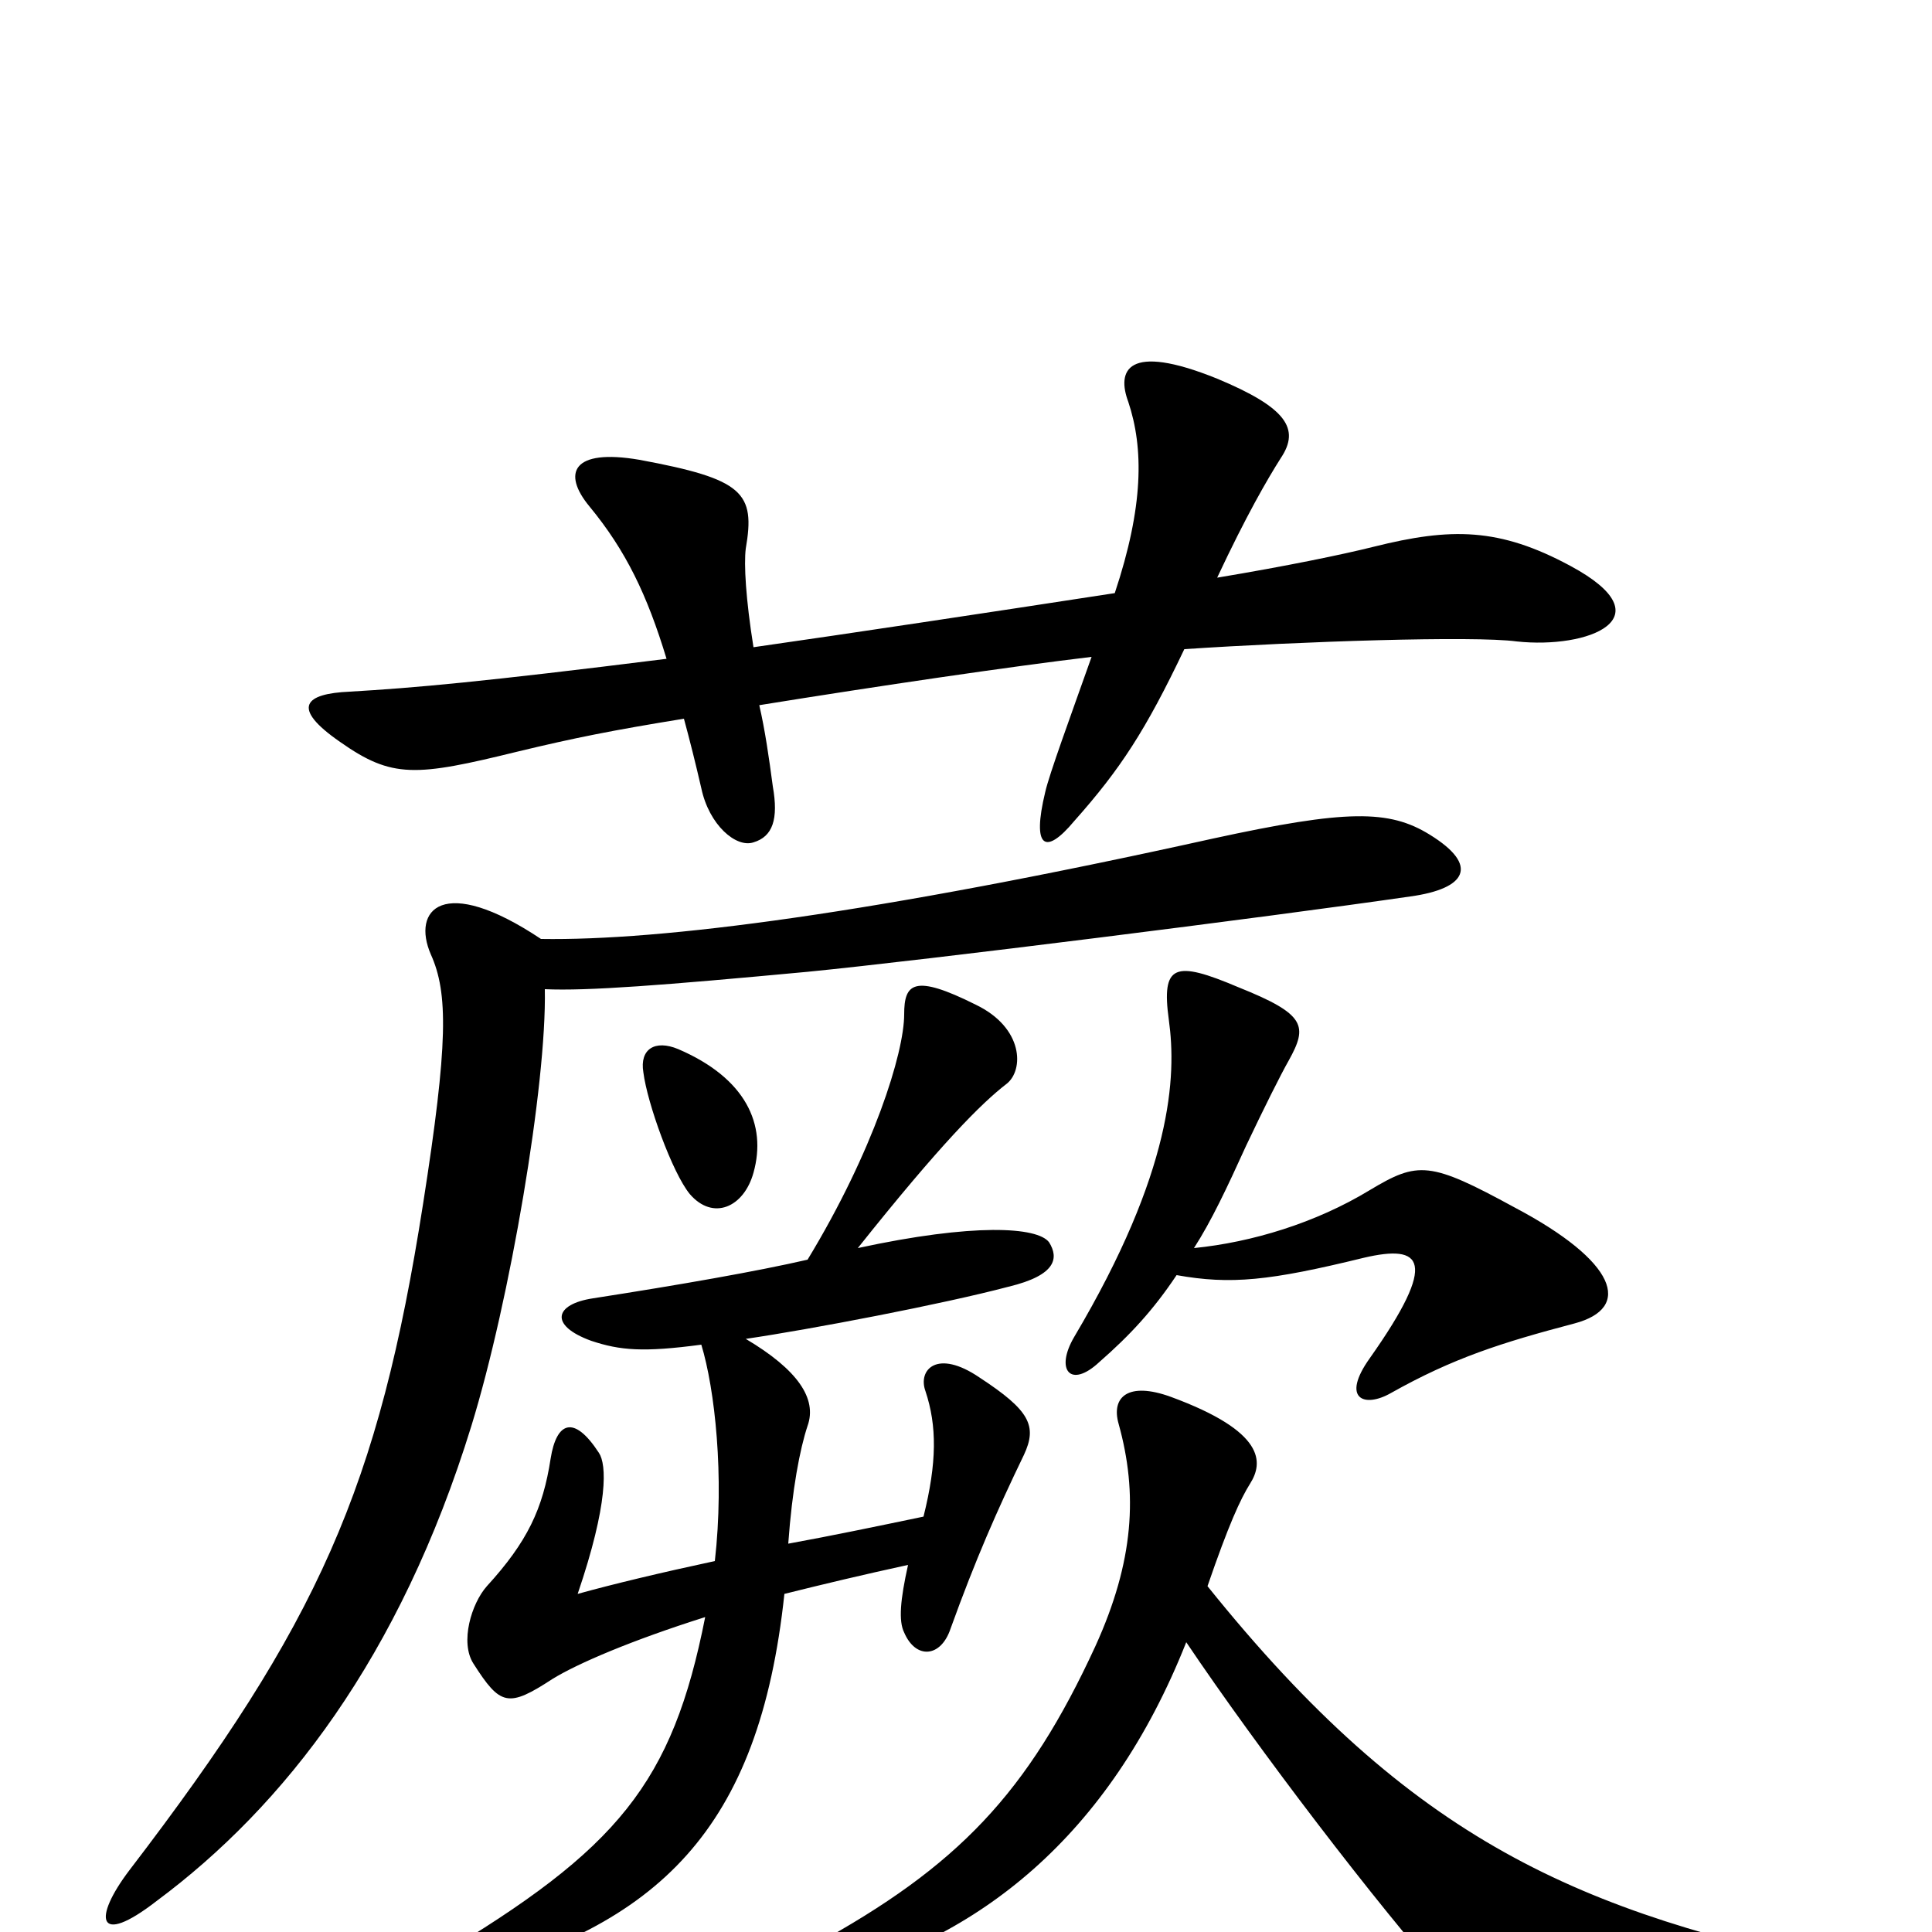<svg xmlns="http://www.w3.org/2000/svg" viewBox="0 -1000 1000 1000">
	<path fill="#000000" d="M813 -707C776 -727 751 -727 711 -717C695 -713 666 -707 630 -701C645 -733 656 -752 663 -763C673 -778 666 -789 630 -804C583 -823 578 -808 584 -792C592 -768 592 -738 577 -693C512 -683 439 -672 390 -665C386 -690 385 -708 386 -716C391 -745 385 -752 331 -762C296 -768 291 -755 305 -738C324 -715 335 -692 345 -659C249 -647 215 -644 181 -642C158 -641 150 -634 176 -616C203 -597 215 -598 268 -611C297 -618 317 -622 354 -628C357 -617 360 -605 363 -592C367 -573 381 -561 390 -564C400 -567 403 -576 400 -593C398 -608 396 -622 393 -635C455 -645 523 -655 565 -660C554 -629 543 -599 541 -590C534 -561 541 -557 556 -575C580 -602 593 -622 613 -664C673 -668 763 -671 785 -668C822 -664 863 -680 813 -707ZM390 -393C397 -418 386 -442 351 -457C339 -462 331 -457 333 -445C335 -429 348 -393 357 -382C369 -368 385 -375 390 -393ZM815 -315C845 -323 837 -347 784 -375C740 -399 734 -399 709 -384C681 -367 648 -357 618 -354C627 -368 635 -385 645 -407C654 -426 663 -444 667 -451C677 -469 676 -475 641 -489C608 -503 601 -501 605 -472C609 -443 607 -394 556 -308C546 -291 554 -281 569 -295C585 -309 597 -322 609 -340C637 -335 657 -337 706 -349C736 -356 745 -348 709 -297C694 -276 706 -271 720 -279C752 -297 777 -305 815 -315ZM740 -568C719 -581 697 -581 628 -566C452 -527 342 -513 280 -514C229 -548 213 -529 223 -506C232 -486 232 -460 219 -377C196 -230 165 -160 67 -32C48 -7 50 8 81 -16C147 -65 207 -142 244 -262C264 -327 283 -439 282 -488C304 -487 343 -490 418 -497C479 -503 654 -525 730 -536C759 -540 766 -552 740 -568ZM543 -357C537 -365 504 -367 444 -354C487 -408 508 -429 521 -439C530 -446 530 -468 505 -480C473 -496 468 -491 468 -475C468 -455 452 -404 418 -348C392 -342 352 -335 307 -328C287 -325 284 -314 306 -306C321 -301 333 -300 363 -304C370 -281 375 -236 370 -192C342 -186 317 -180 299 -175C315 -222 314 -242 310 -248C297 -268 288 -264 285 -245C281 -219 273 -202 252 -179C244 -170 238 -150 245 -139C259 -117 263 -116 286 -131C299 -139 327 -151 365 -163C348 -77 320 -43 226 13C215 20 219 29 236 24C341 -3 393 -53 406 -175C426 -180 447 -185 470 -190C466 -172 465 -161 468 -155C474 -141 487 -142 492 -157C505 -193 516 -218 530 -247C537 -262 533 -270 507 -287C485 -302 475 -291 479 -280C485 -262 485 -243 478 -215C454 -210 430 -205 408 -201C410 -229 414 -250 418 -262C423 -276 413 -291 386 -307C420 -312 488 -325 522 -334C547 -340 548 -349 543 -357ZM959 19C817 -10 731 -47 625 -179C636 -211 642 -224 647 -232C654 -243 655 -259 606 -277C584 -285 575 -277 579 -263C589 -227 587 -192 567 -148C532 -72 496 -34 421 7C408 14 409 28 426 24C506 4 574 -49 614 -150C651 -95 712 -15 751 29C773 54 806 62 958 43C981 40 973 22 959 19Z"/>
</svg>